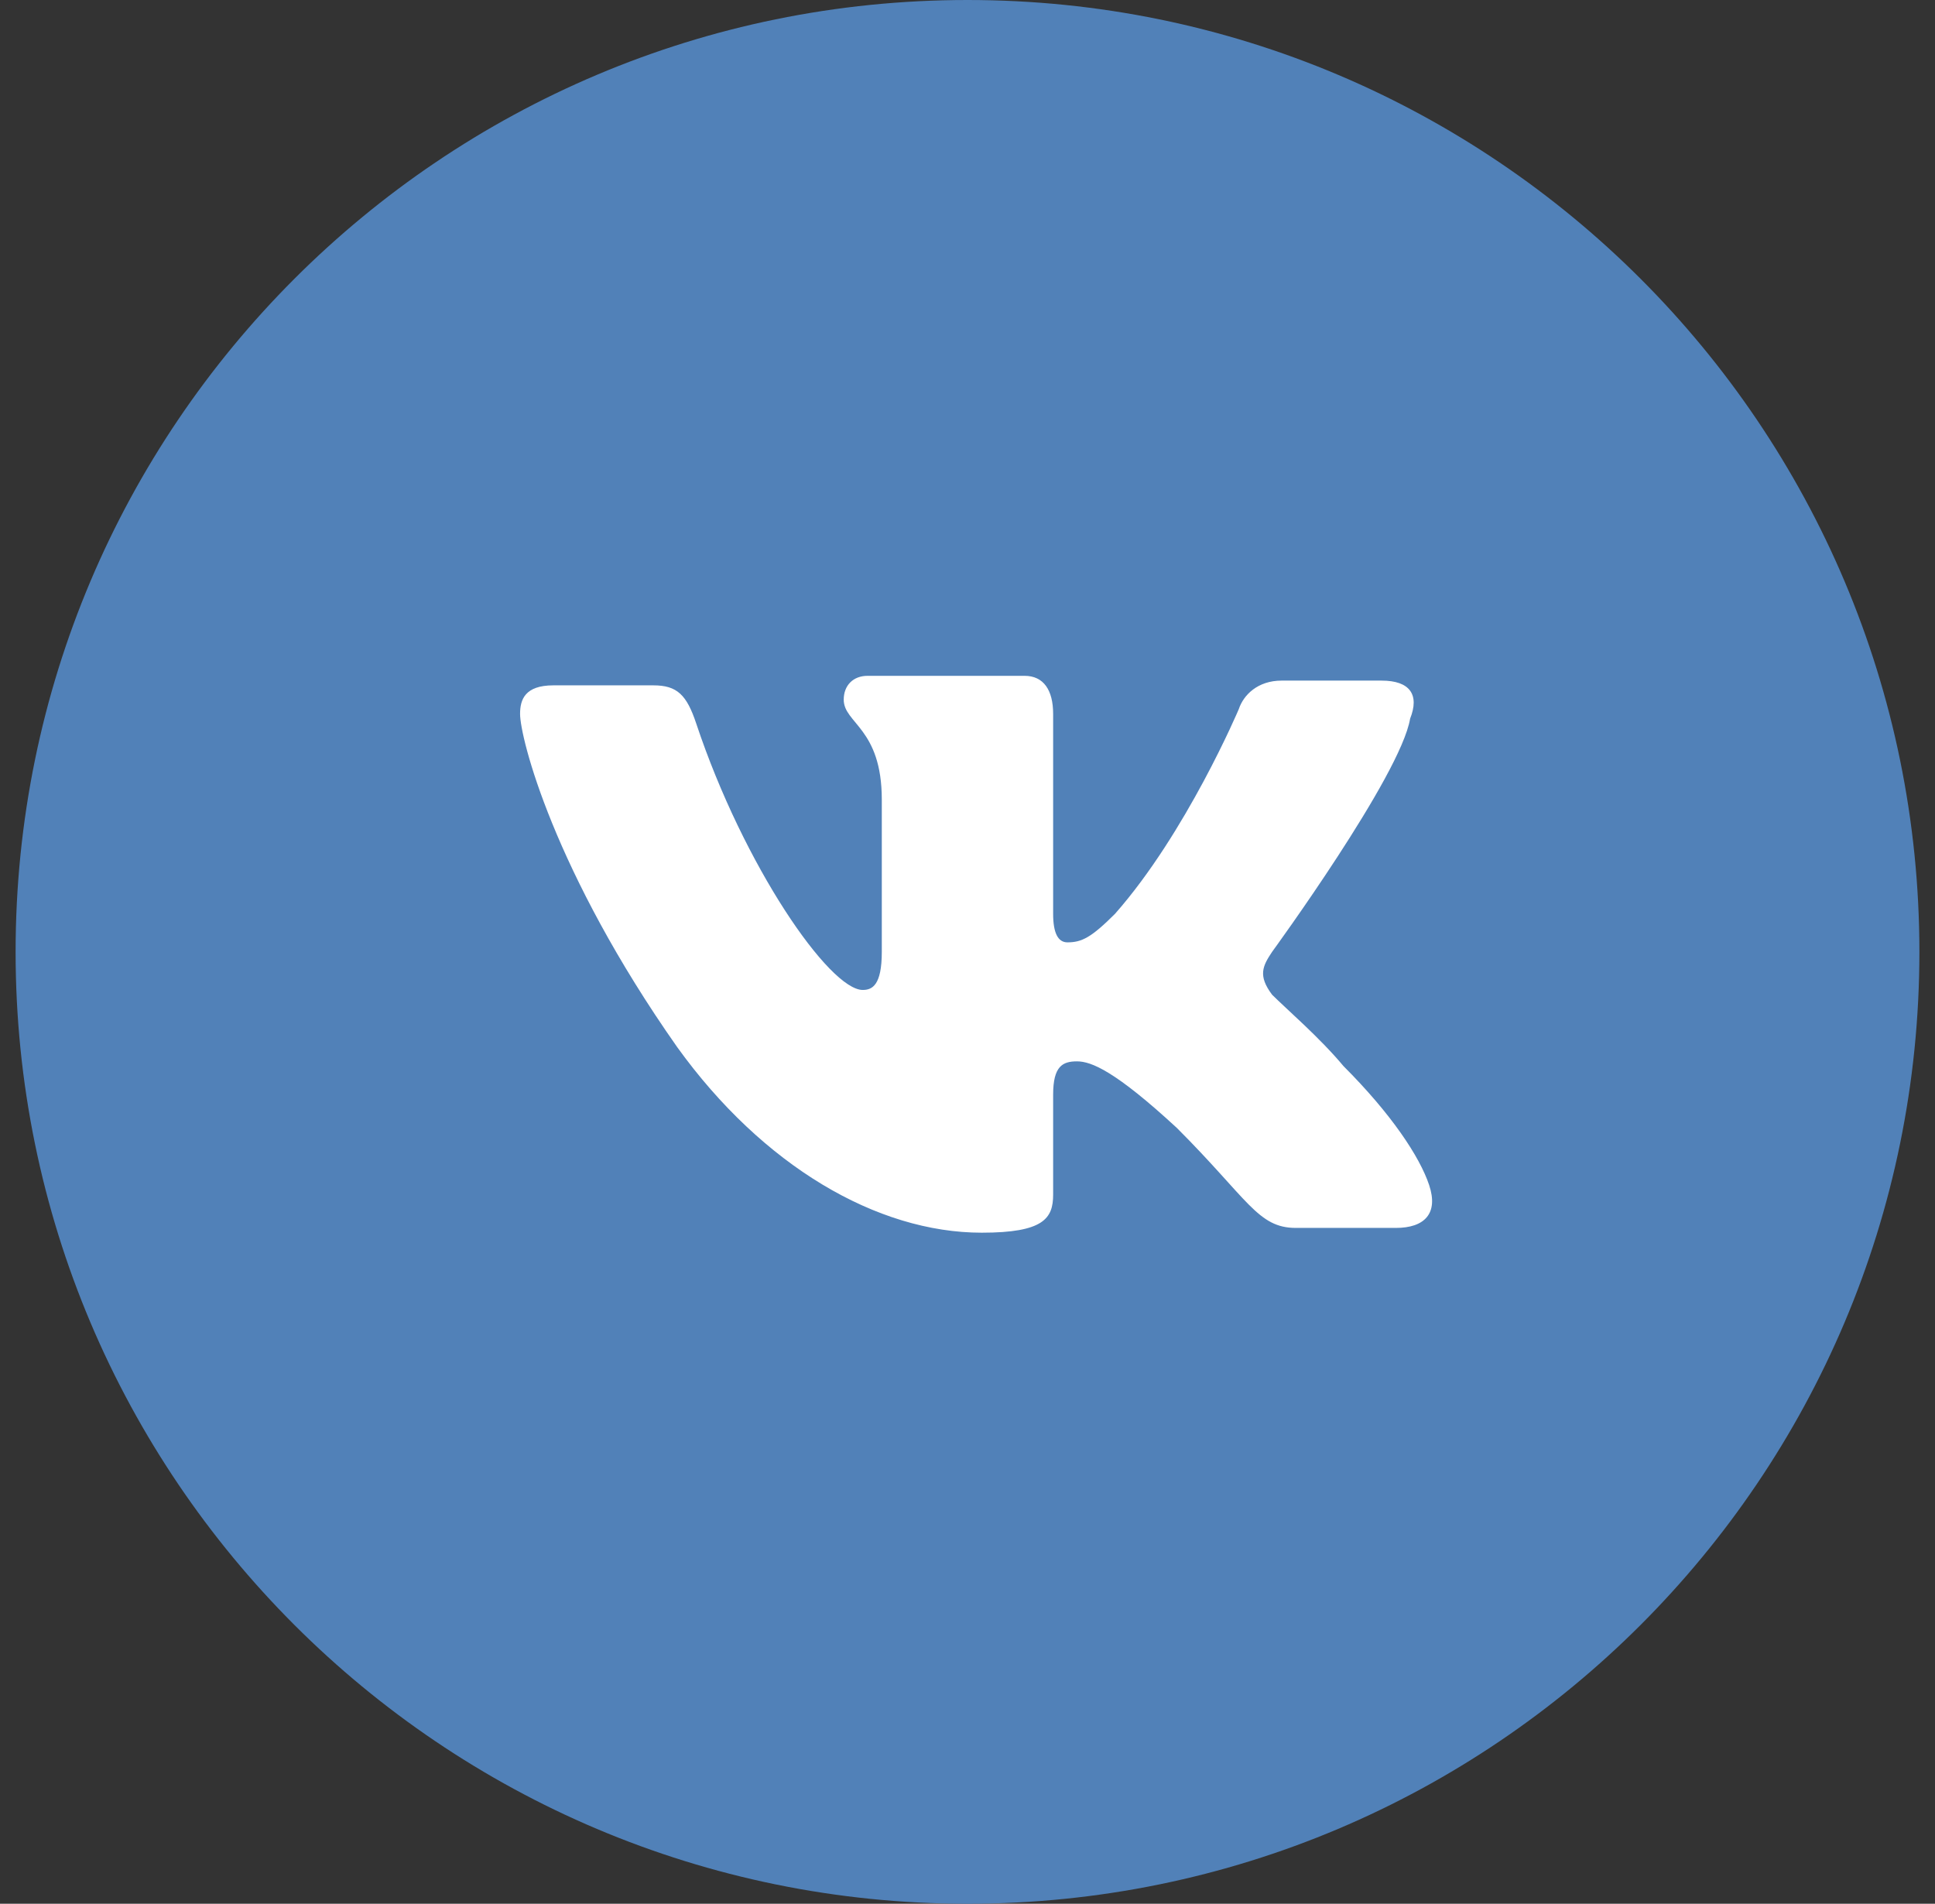 <svg width="62" height="61" viewBox="0 0 62 61" fill="none" xmlns="http://www.w3.org/2000/svg">
<rect x="0" y="0" width="62" height="61" fill="#333333" stroke="none"/>
<path d="M31 61C47.845 61 61.5 47.345 61.5 30.5C61.5 13.655 47.845 0 31 0C14.155 0 0.5 13.655 0.5 30.5C0.5 47.345 14.155 61 31 61Z" fill="#5181B8"/>
<path d="M45.182 23.027C45.487 22.265 45.182 21.808 44.267 21.808H41.064C40.302 21.808 39.844 22.265 39.692 22.723C39.692 22.723 38.014 26.688 35.727 29.28C34.964 30.043 34.659 30.195 34.202 30.195C33.897 30.195 33.744 29.89 33.744 29.28V22.875C33.744 22.113 33.439 21.655 32.829 21.655H27.797C27.339 21.655 27.034 21.96 27.034 22.418C27.034 23.18 28.254 23.332 28.254 25.62V30.5C28.254 31.567 27.949 31.72 27.644 31.72C26.577 31.72 23.832 27.755 22.307 23.18C22.002 22.265 21.697 21.96 20.934 21.96H17.732C16.817 21.96 16.664 22.418 16.664 22.875C16.664 23.637 17.732 27.907 21.697 33.55C24.442 37.362 28.102 39.498 31.457 39.498C33.439 39.498 33.744 39.04 33.744 38.278V35.075C33.744 34.16 34.049 34.008 34.507 34.008C34.964 34.008 35.727 34.312 37.709 36.142C39.997 38.43 40.302 39.345 41.522 39.345H44.724C45.639 39.345 46.097 38.888 45.792 37.972C45.487 37.057 44.572 35.685 43.047 34.16C42.284 33.245 41.217 32.33 40.759 31.872C40.302 31.262 40.454 30.957 40.759 30.5C40.759 30.5 44.877 24.858 45.182 23.027Z" fill="white"/>
</svg>
